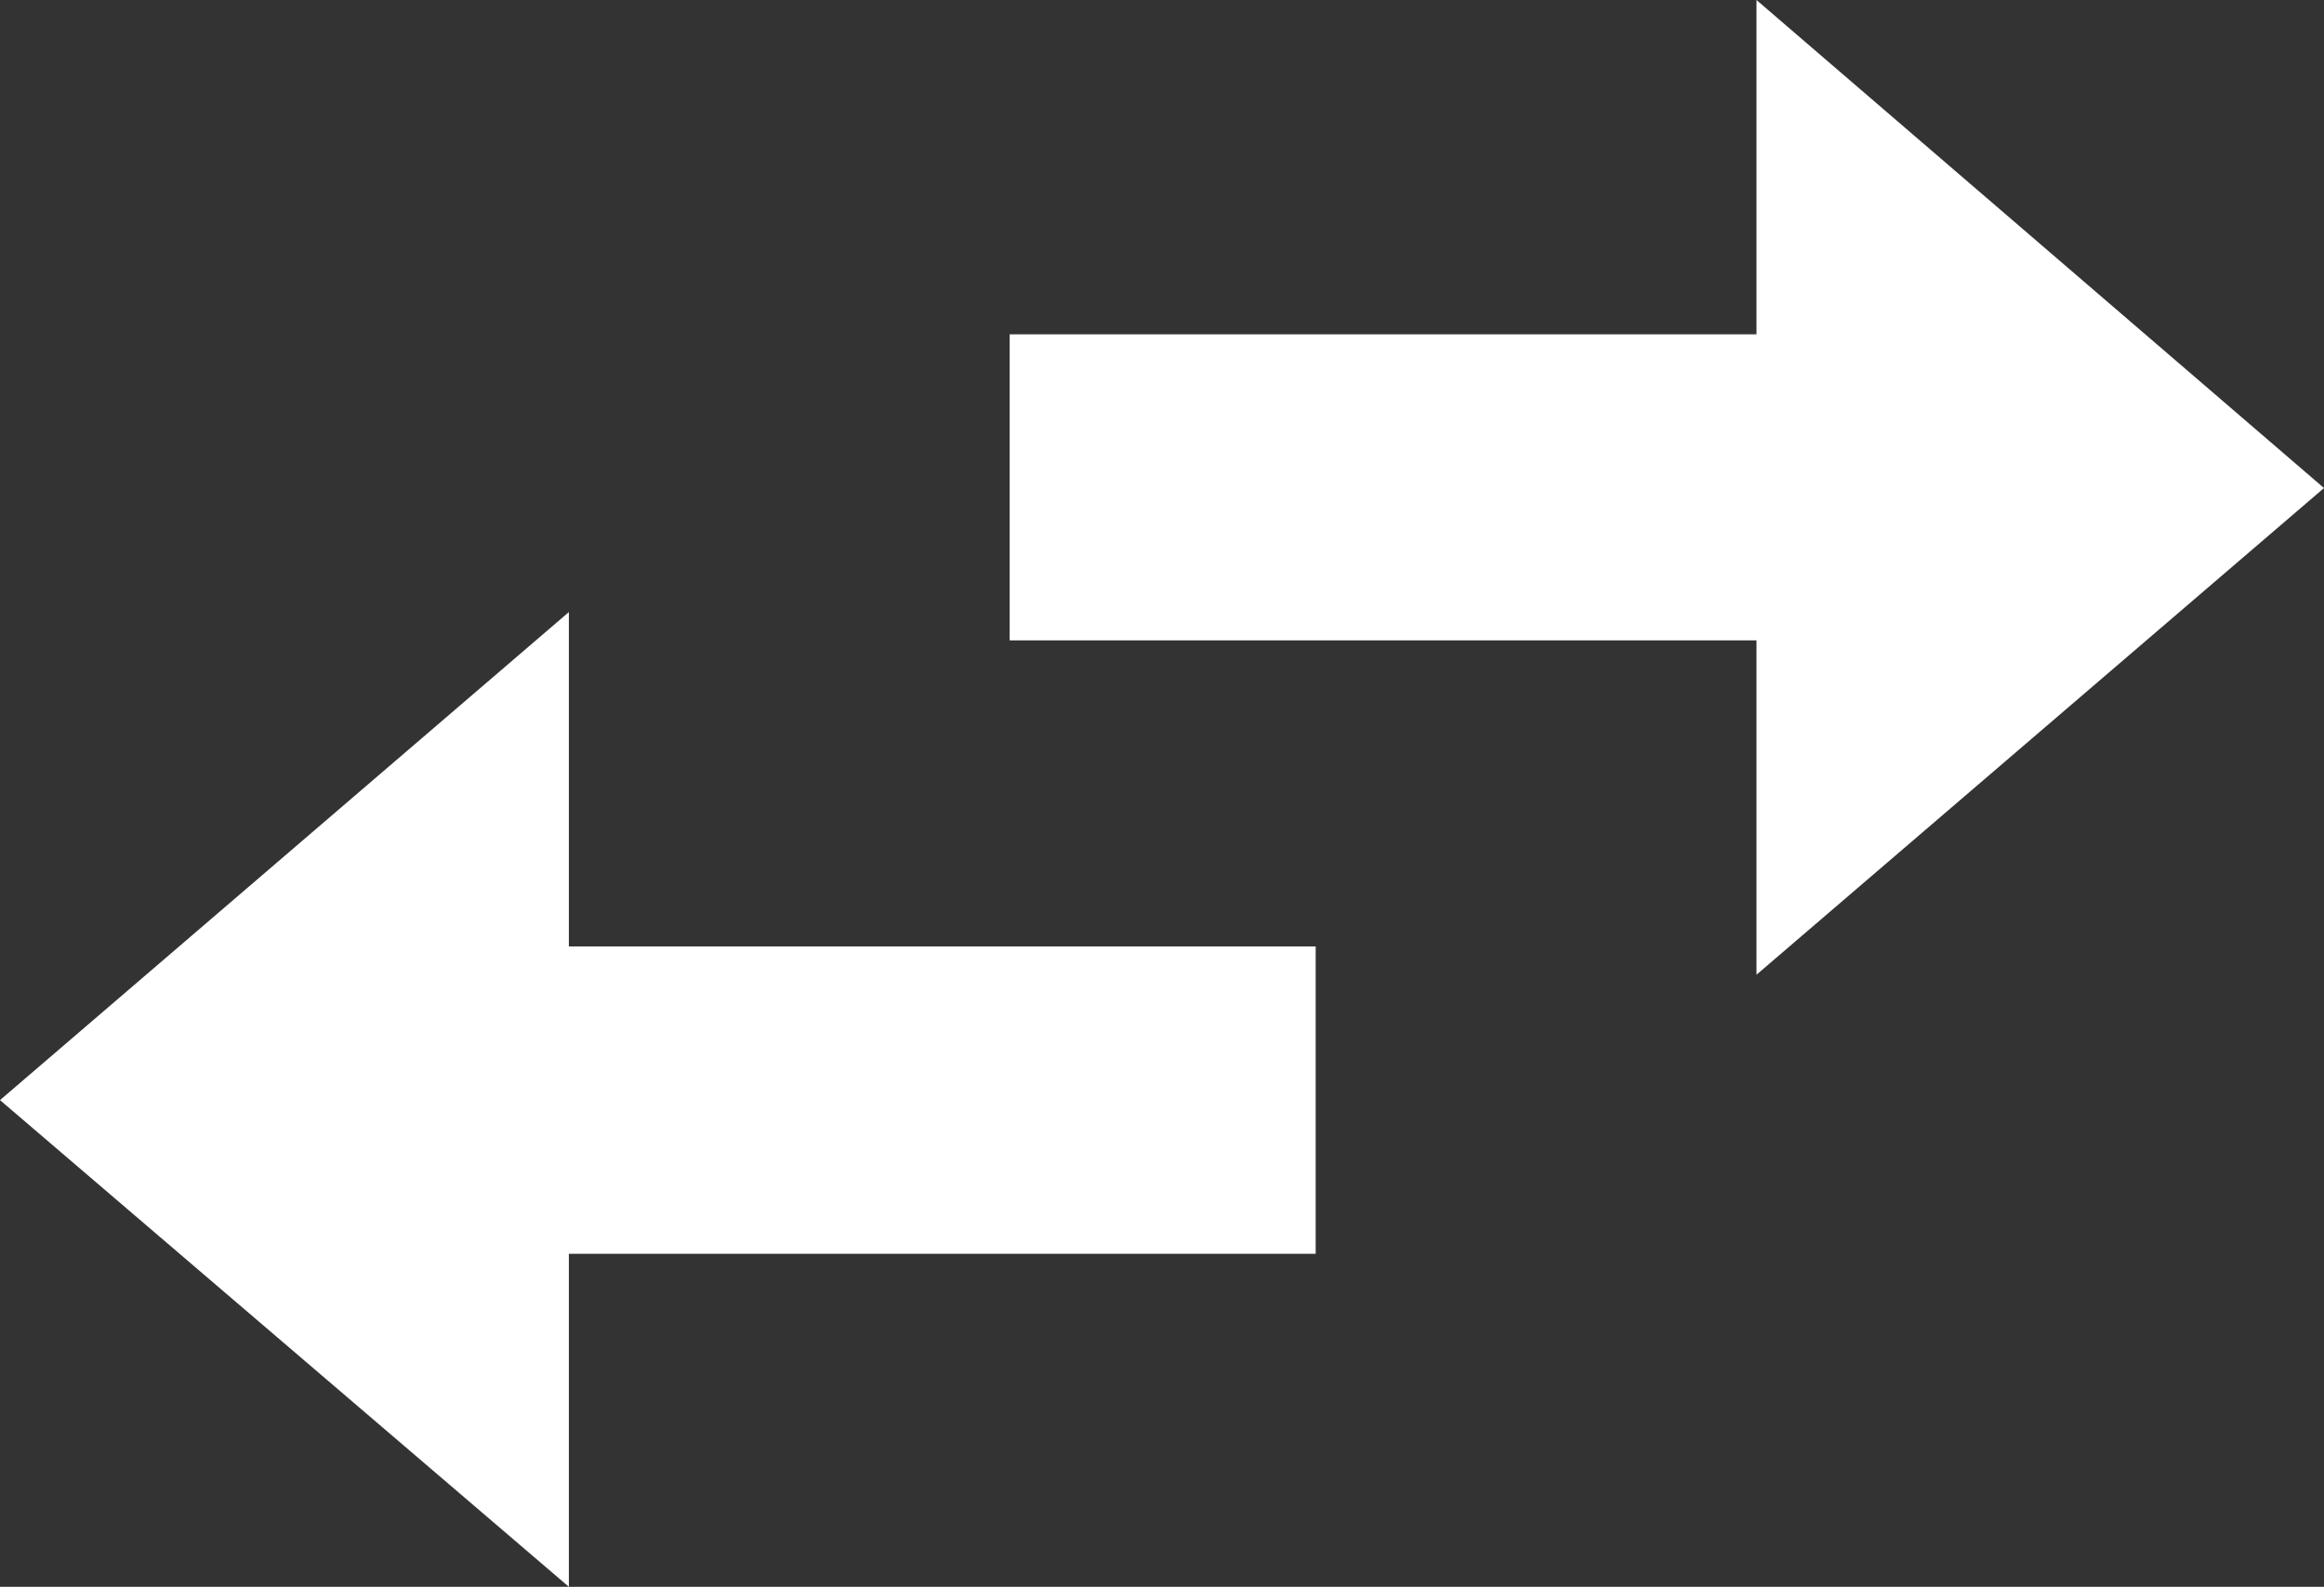 <svg height="11.77" viewBox="0 0 17.24 11.77" width="17.24" xmlns="http://www.w3.org/2000/svg"><rect x="0" y="0" width="17.24" height="11.77" fill="#333333" stroke="none"/><path d="m1389.21-1599.04-4.21-3.62v2.48h-5.54v2.27h5.54v2.48zm-13.02 3.4v-2.48l-4.22 3.62 4.22 3.61v-2.47h5.54v-2.28z" fill="white" transform="translate(-1371.97 1602.66)"/></svg>